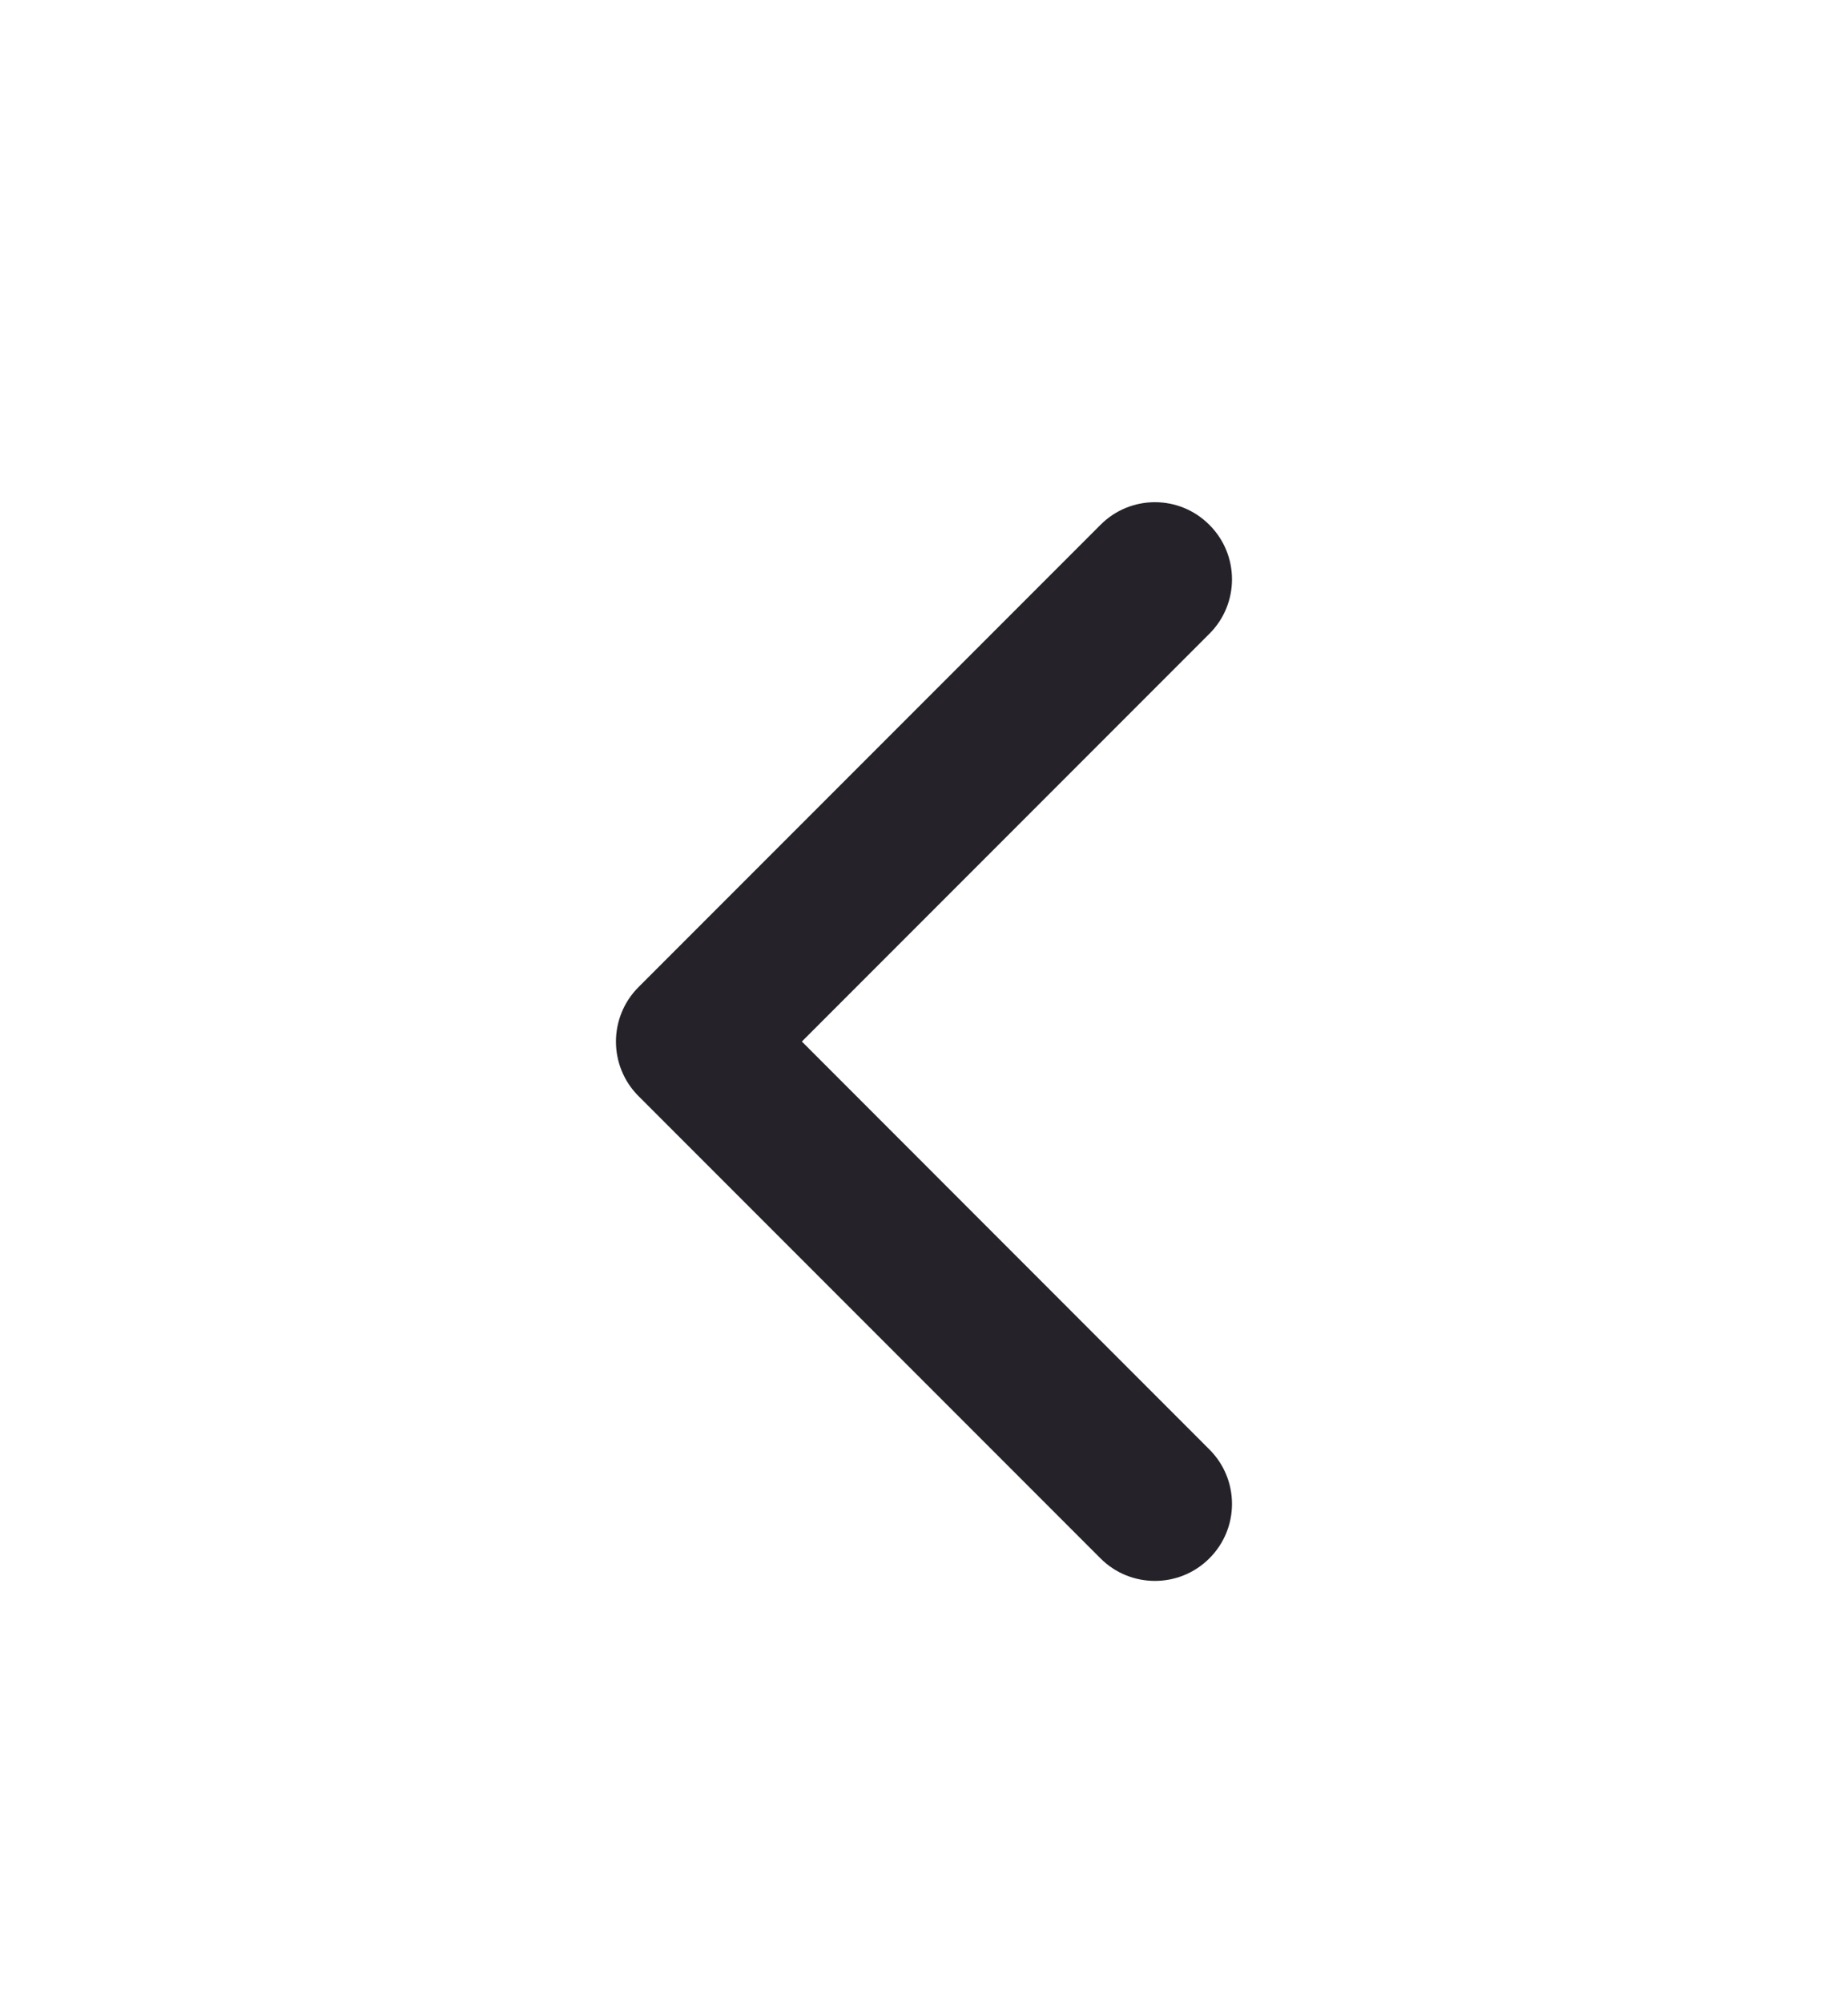 <svg width="12" height="13" viewBox="0 0 12 13" fill="none" xmlns="http://www.w3.org/2000/svg">
<path fill-rule="evenodd" clip-rule="evenodd" d="M7.853 3.406C8.049 3.601 8.049 3.918 7.853 4.113L5.207 6.759L7.853 9.406C8.049 9.601 8.049 9.918 7.853 10.113C7.658 10.308 7.341 10.308 7.146 10.113L4.146 7.113C3.951 6.918 3.951 6.601 4.146 6.406L7.146 3.406C7.341 3.21 7.658 3.21 7.853 3.406Z" fill="#252329"/>
</svg>

